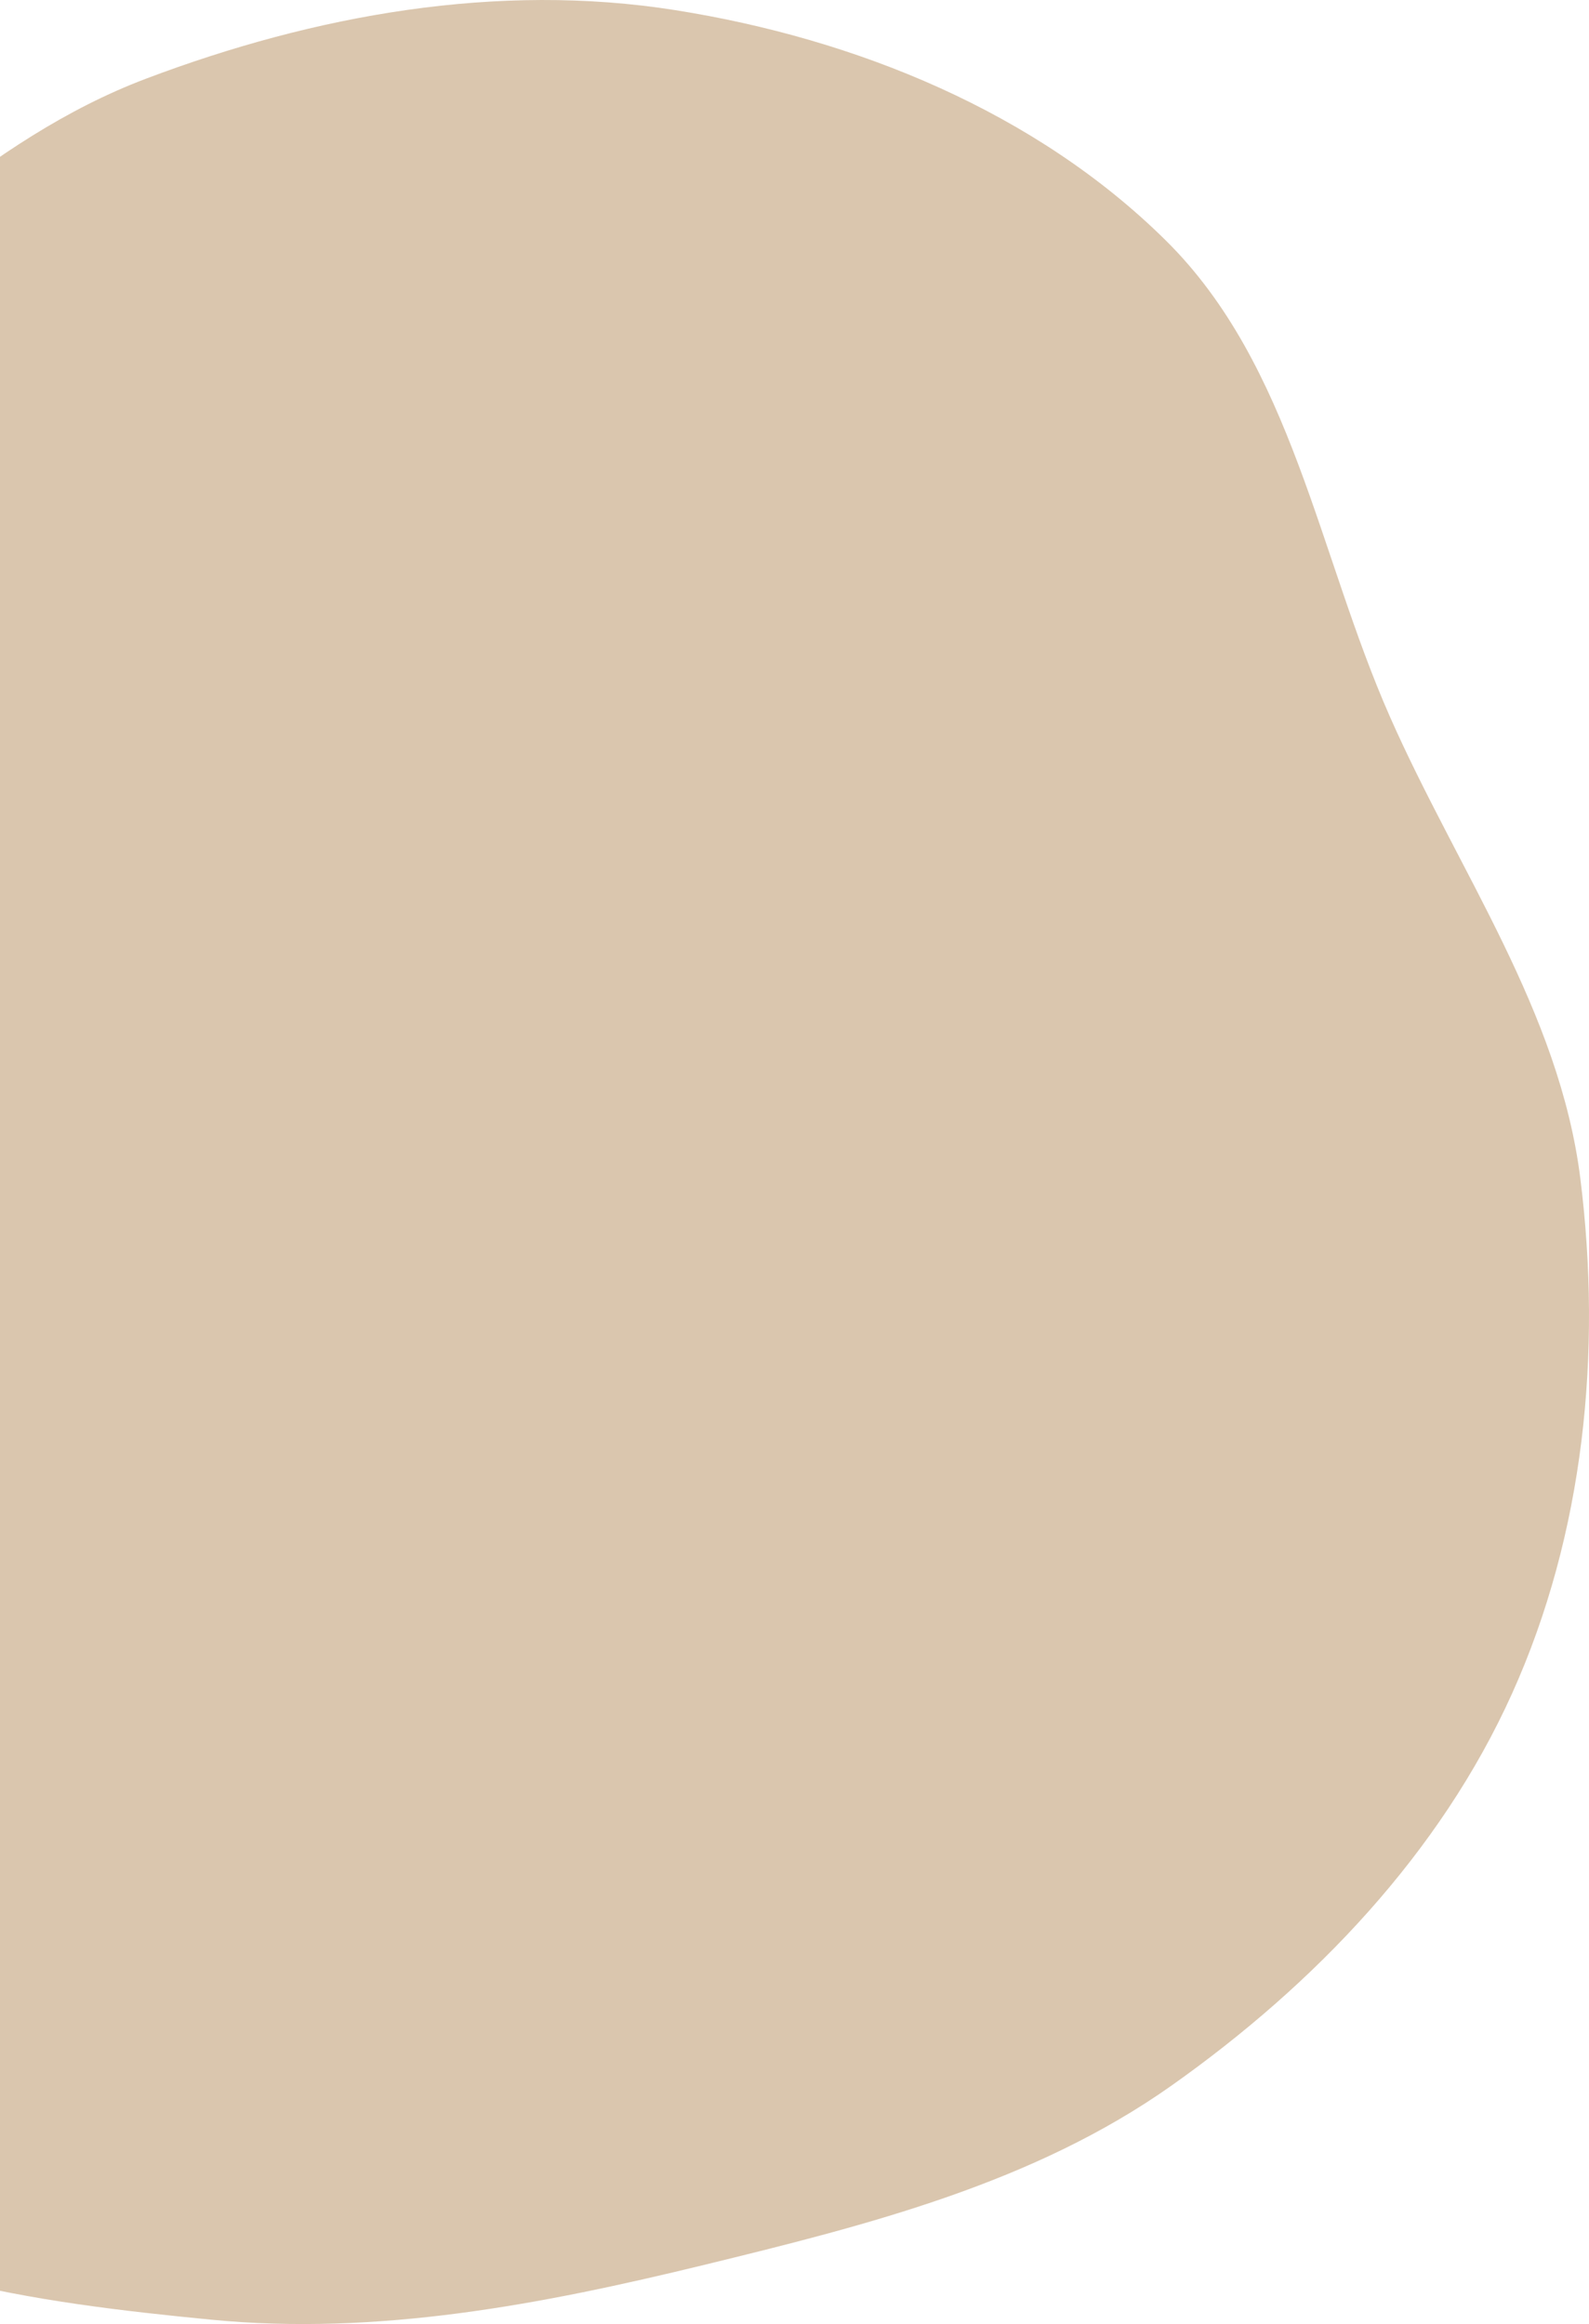<svg width="474" height="693" viewBox="0 0 474 693" fill="none" xmlns="http://www.w3.org/2000/svg">
<path d="M201.495 3.034C255.371 11.577 308.981 33.358 347.769 71.712C385.465 108.985 393.219 165.314 414.652 213.8C434.97 259.761 465.178 301.555 471.416 351.419C477.904 403.293 472.551 457.284 451.07 504.945C429.593 552.598 392.207 591.665 349.533 621.848C308.391 650.947 259.121 663.403 210.161 675.336C161.581 687.176 112.708 696.539 62.941 691.697C10.403 686.585 -45.324 679.175 -86.74 646.449C-128.023 613.827 -147.056 561.101 -164.948 511.621C-181.582 465.624 -179.866 416.802 -187.268 368.453C-195.626 313.855 -232.642 257.737 -211.636 206.653C-190.75 155.863 -125.524 141.842 -80.913 109.817C-39.376 79.999 -4.289 41.556 43.538 23.471C93.828 4.456 148.393 -5.386 201.495 3.034Z" fill="#DAC6AE"/>
</svg>
